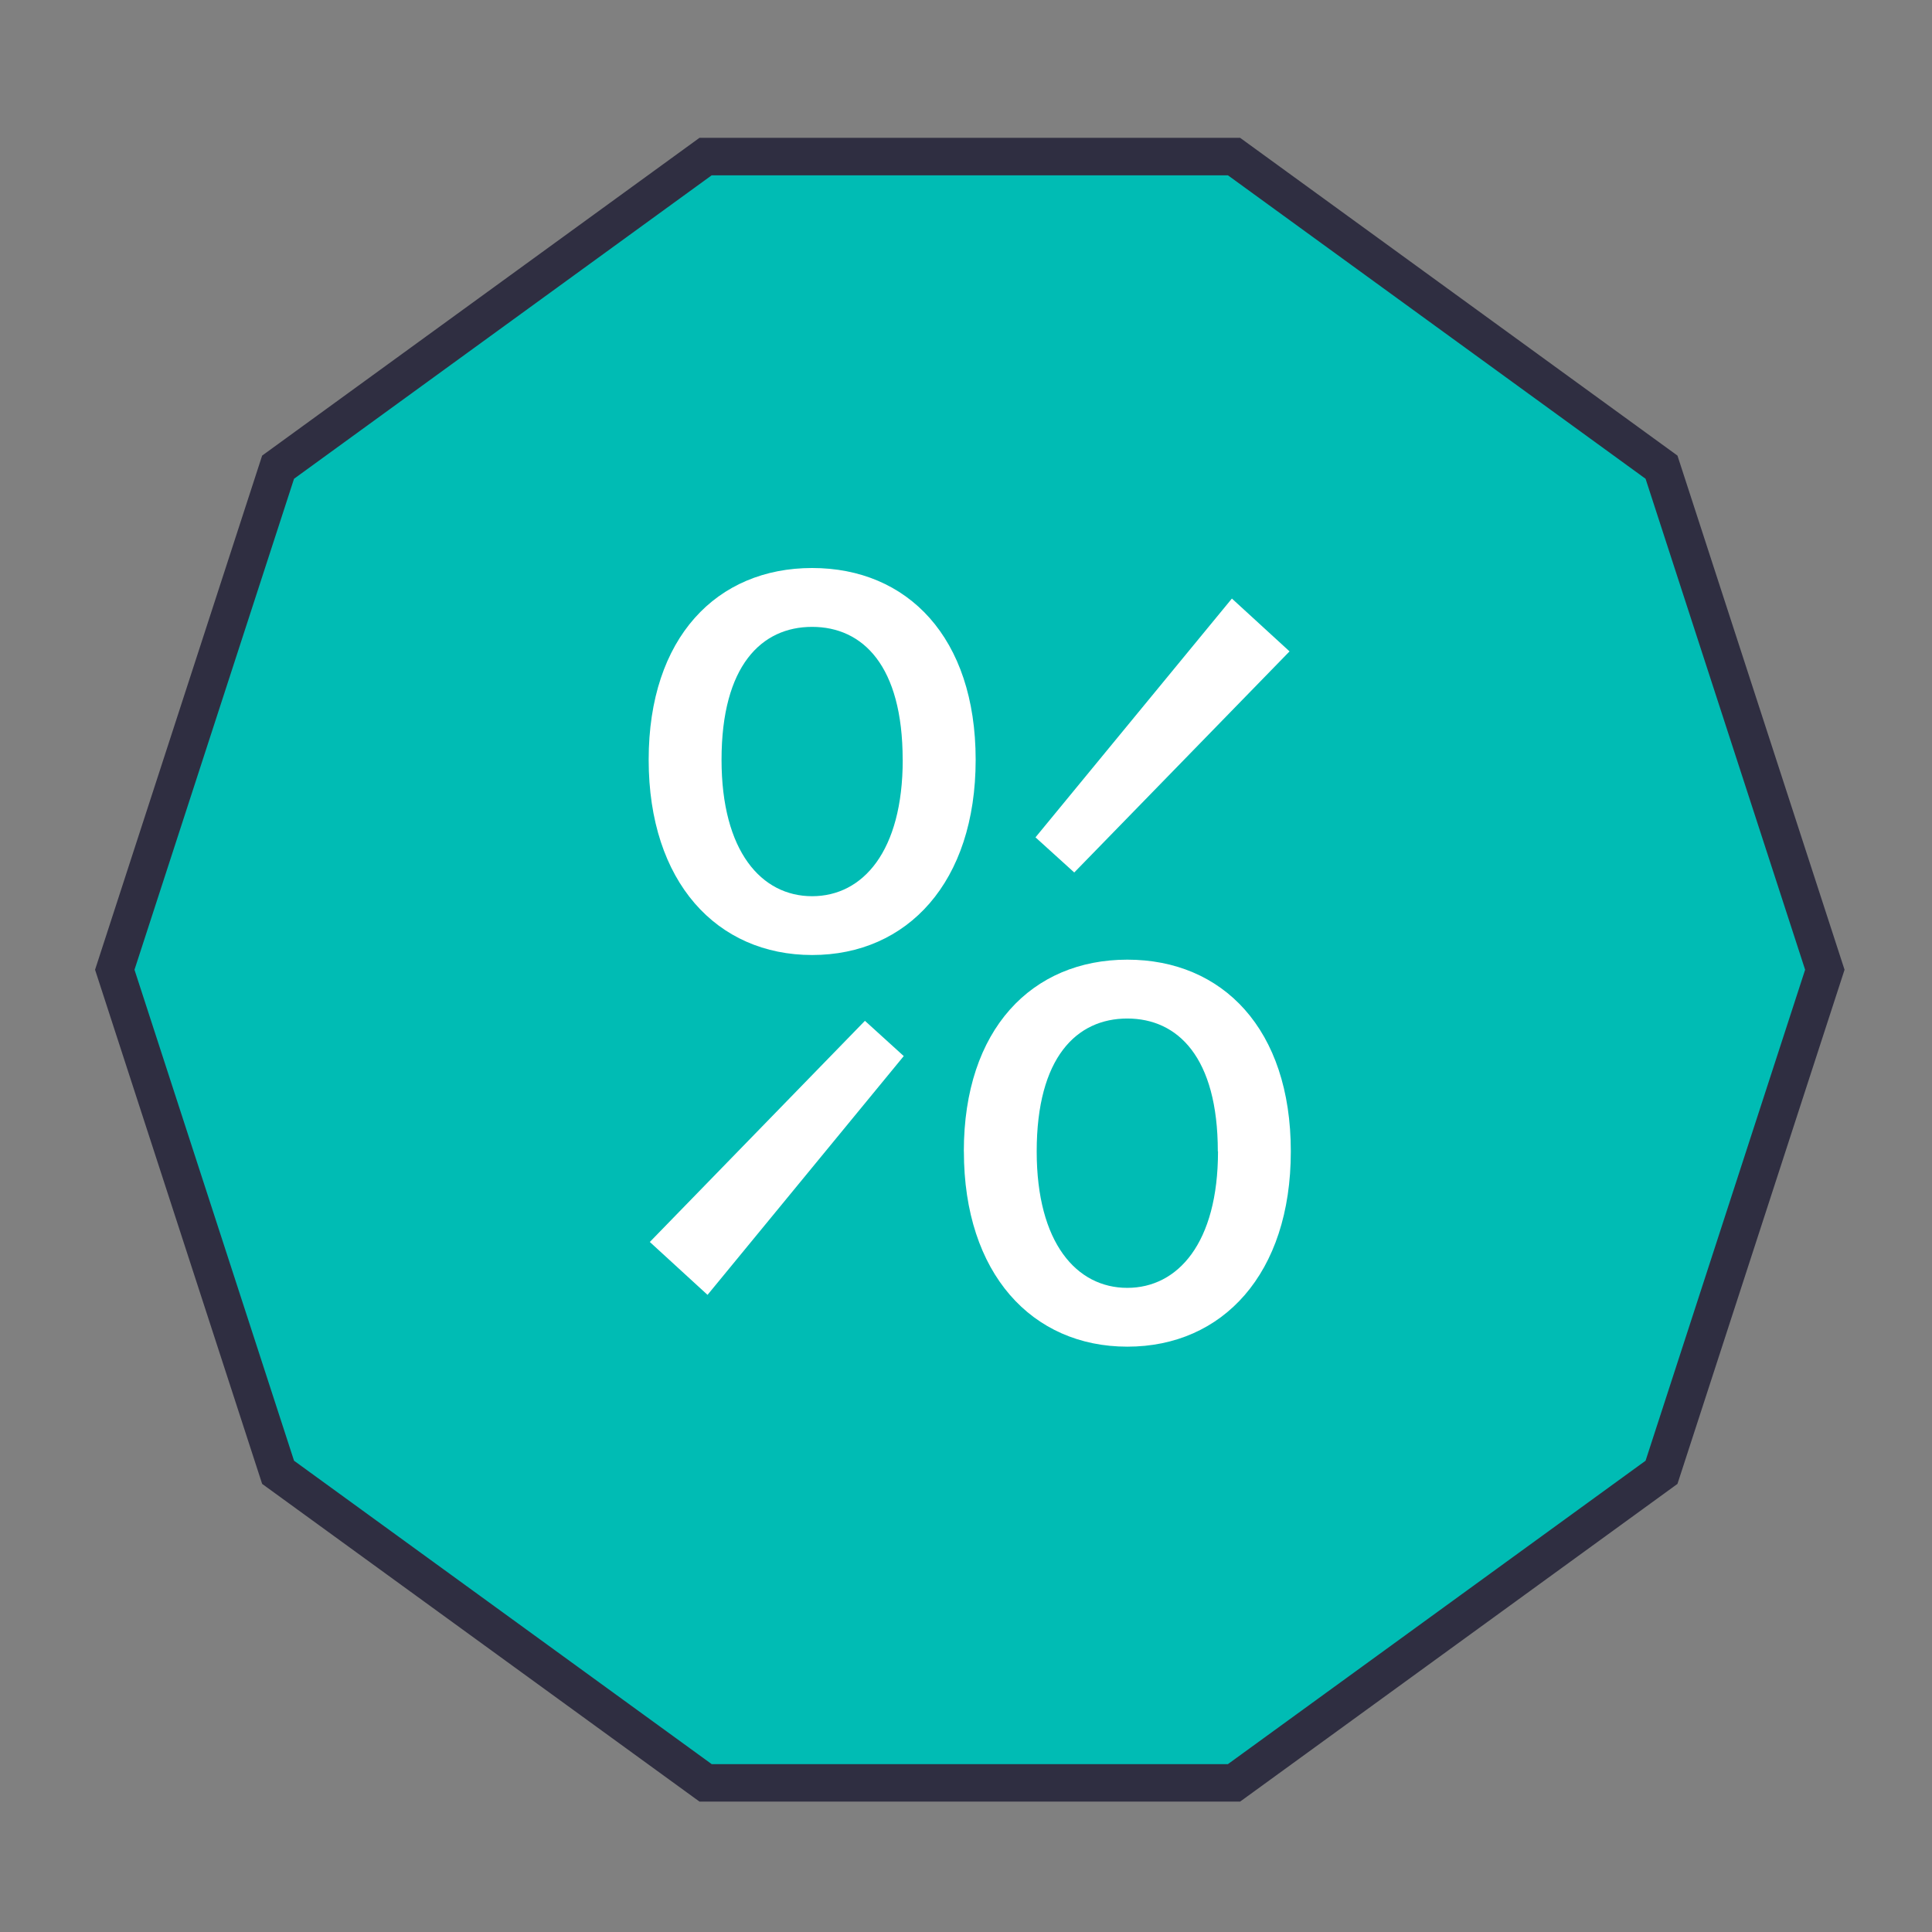 <!-- Generated by IcoMoon.io -->
<svg version="1.1" xmlns="http://www.w3.org/2000/svg" width="32" height="32" viewBox="0 0 32 32">
<rect x="0" y="0" width="32" height="32" fill="#808080" stroke="none"/>
<title>offer</title>
<path fill="#00bcb4" stroke="#2f2e41" stroke-linejoin="miter" stroke-linecap="butt" stroke-miterlimit="10" stroke-width="0.621" d="M20.439 2.593l7.081 5.145 2.705 8.324-2.705 8.324-7.081 5.144h-8.752l-7.081-5.144-2.705-8.324 2.705-8.324 7.081-5.145h8.752z"></path>
<path fill="#fff" d="M10.744 12.584c0-2.026 1.13-3.176 2.708-3.176s2.708 1.149 2.708 3.176-1.13 3.234-2.708 3.234-2.708-1.207-2.708-3.234zM10.763 20.571l3.563-3.663 0.643 0.584-3.25 3.955zM14.951 12.584c0-1.559-0.662-2.201-1.5-2.201s-1.5 0.643-1.5 2.201c0 1.519 0.662 2.26 1.5 2.26s1.501-0.741 1.501-2.26zM15.964 19.071c0-2.026 1.13-3.176 2.708-3.176s2.708 1.149 2.708 3.176-1.13 3.234-2.707 3.234-2.708-1.207-2.708-3.234zM17.151 13.869l3.253-3.955 0.955 0.875-3.566 3.662zM20.171 19.071c0-1.559-0.663-2.201-1.5-2.201s-1.5 0.642-1.5 2.201c0 1.519 0.663 2.26 1.5 2.26s1.503-0.741 1.503-2.26z"></path>
</svg>

